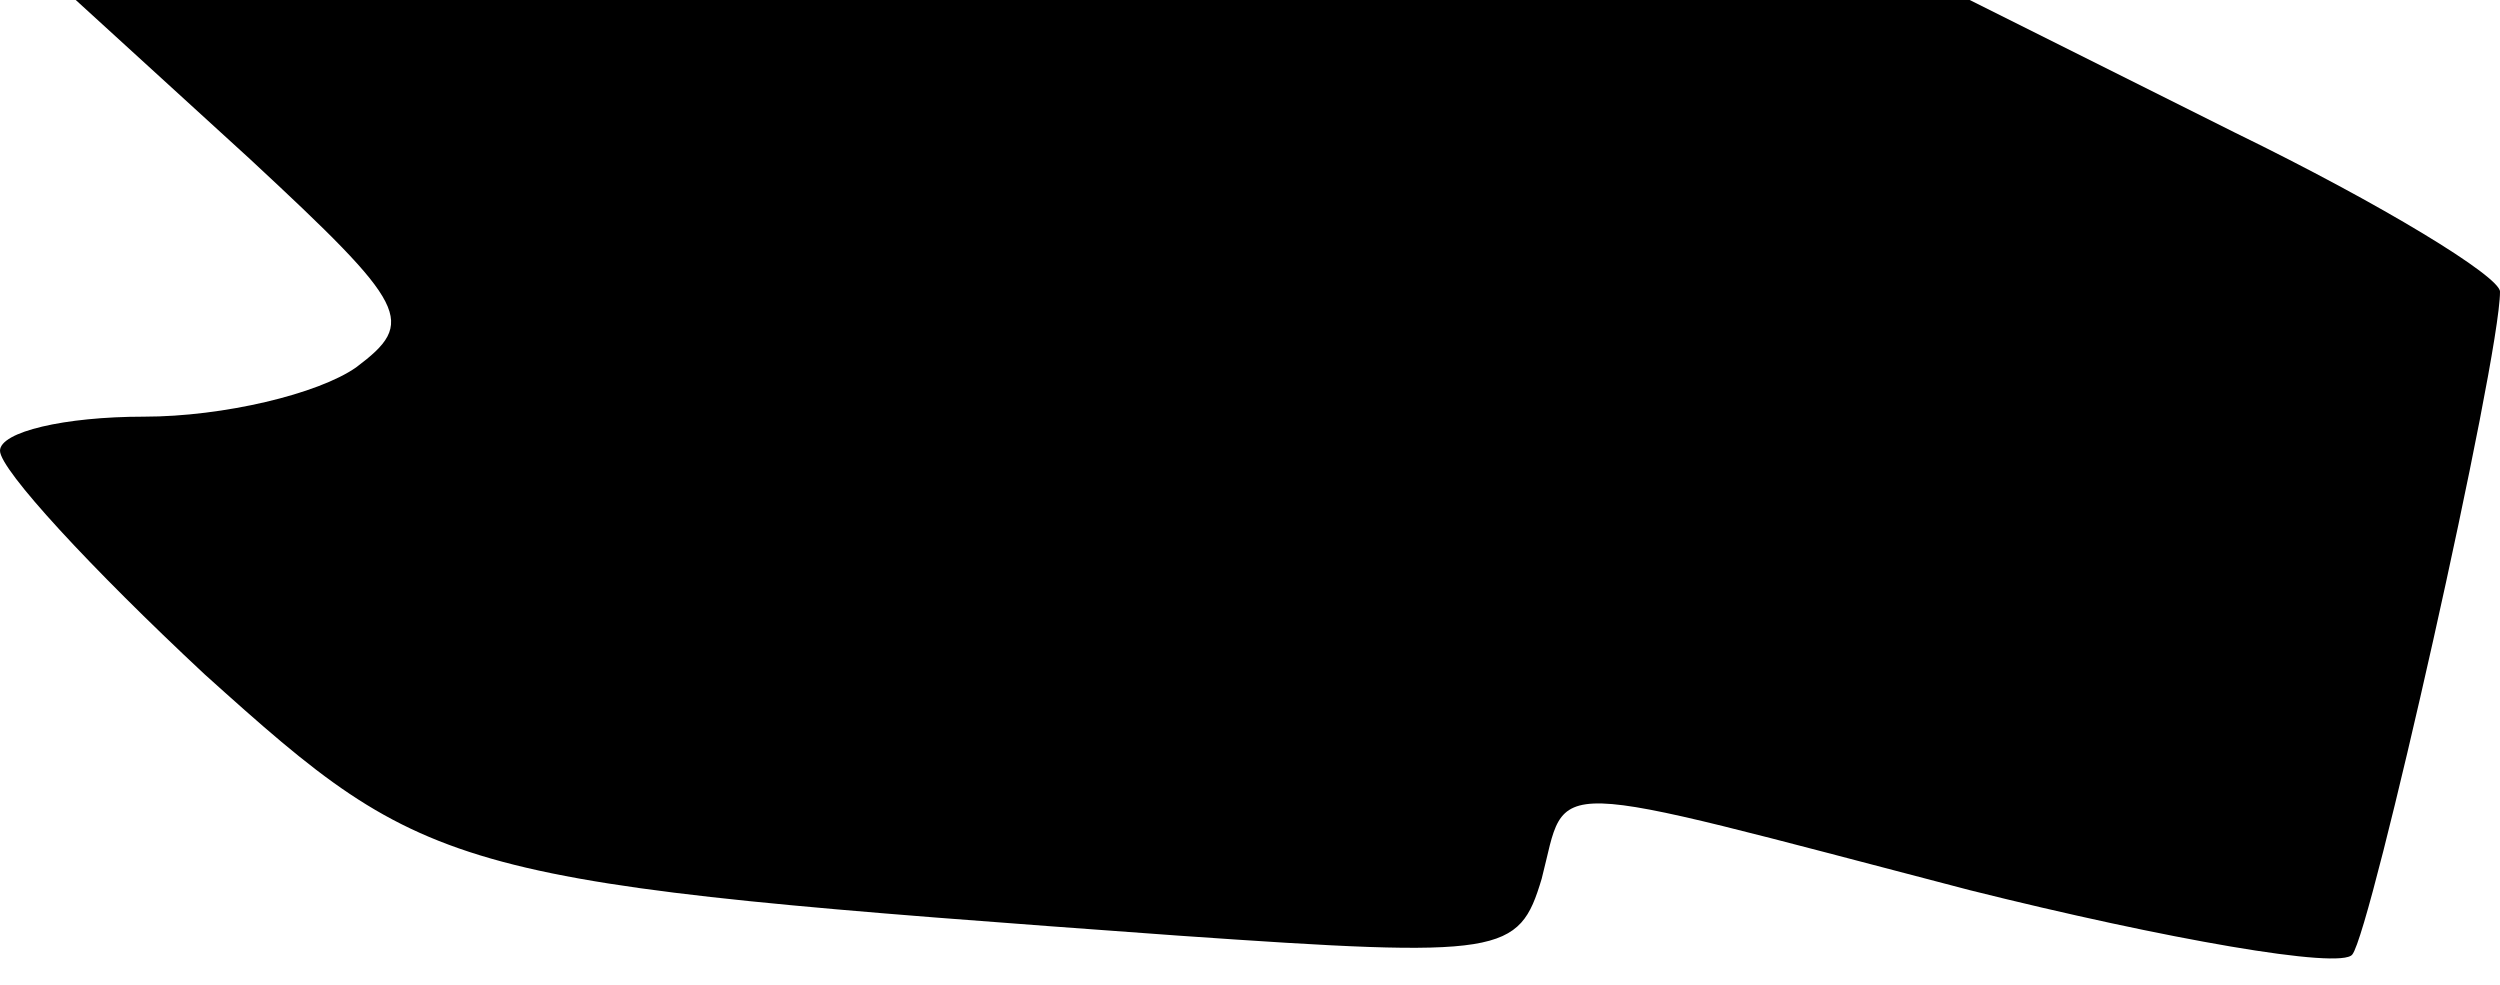<?xml version="1.0" standalone="no"?>
<!DOCTYPE svg PUBLIC "-//W3C//DTD SVG 20010904//EN"
 "http://www.w3.org/TR/2001/REC-SVG-20010904/DTD/svg10.dtd">
<svg version="1.0" xmlns="http://www.w3.org/2000/svg"
 width="66pt" height="26pt" viewBox="0 0 66 26"
 preserveAspectRatio="xMidYMid meet">
<g transform="translate(0,26) scale(0.1,-0.1)"
fill="#000000" stroke="none">
<path fill="#000000" stroke="none" d="M66 218 c42 -39 44 -43 28 -55 -10 -7
-35 -13 -56 -13 -21 0 -38 -4 -38 -9 0 -5 24 -31 54 -59 60 -54 64 -55 257
-69 86 -6 90 -5 96 15 7 27 -2 27 113 -3 52 -13 98 -21 101 -17 5 6 39 157 39
175 0 4 -31 23 -70 42 l-70 35 -250 0 -250 0 46 -42z"/>
</g>
</svg>
